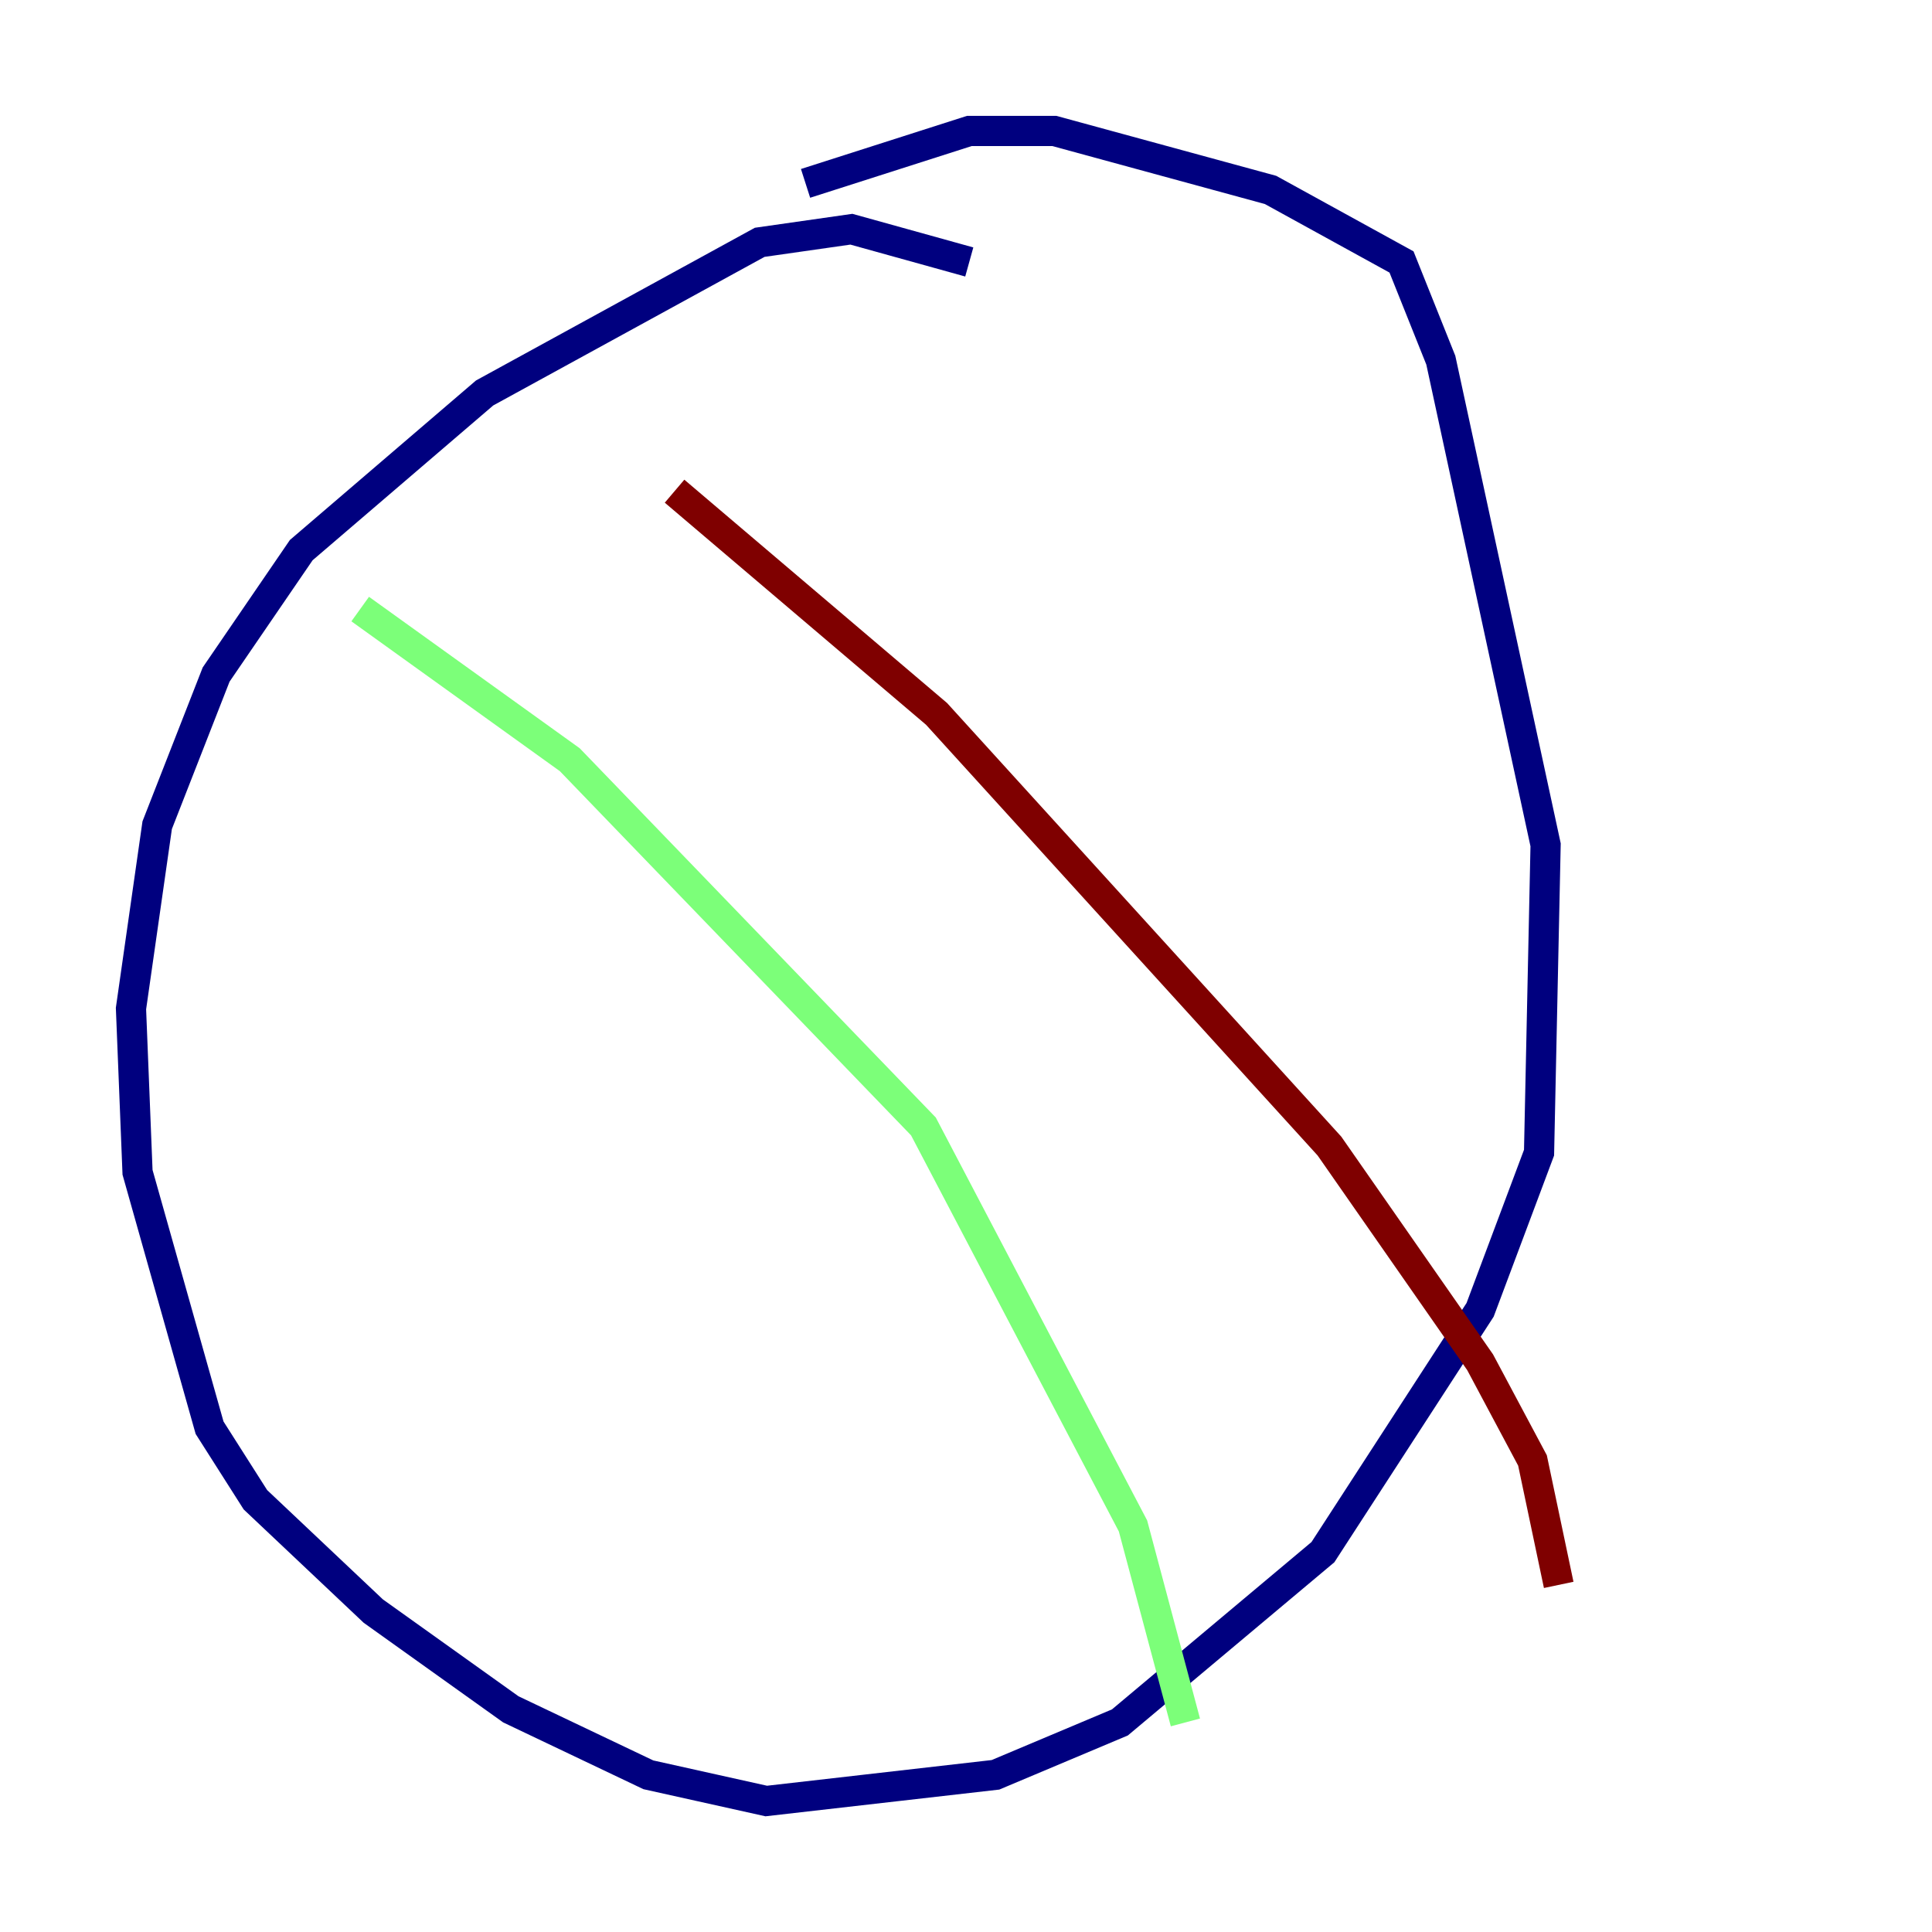 <?xml version="1.0" encoding="utf-8" ?>
<svg baseProfile="tiny" height="128" version="1.2" viewBox="0,0,128,128" width="128" xmlns="http://www.w3.org/2000/svg" xmlns:ev="http://www.w3.org/2001/xml-events" xmlns:xlink="http://www.w3.org/1999/xlink"><defs /><polyline fill="none" points="64.217,17.356 56.407,15.186 50.332,16.054 32.108,26.034 19.959,36.447 14.319,44.691 10.414,54.671 8.678,66.82 9.112,77.668 13.885,94.59 16.922,99.363 24.732,106.739 33.844,113.248 42.956,117.586 50.766,119.322 65.953,117.586 74.197,114.115 87.647,102.834 98.061,86.78 101.966,76.366 102.4,55.973 95.458,23.864 92.854,17.356 84.176,12.583 69.858,8.678 64.217,8.678 53.37,12.149" stroke="#00007f" stroke-width="2" /><polyline fill="none" points="23.864,40.352 37.749,50.332 61.18,74.63 75.064,101.098 78.536,114.115" stroke="#7cff79" stroke-width="2" /><polyline fill="none" points="44.691,32.542 62.047,47.295 88.081,75.932 98.061,90.251 101.532,96.759 103.268,105.003" stroke="#7f0000" stroke-width="2" /></svg>
